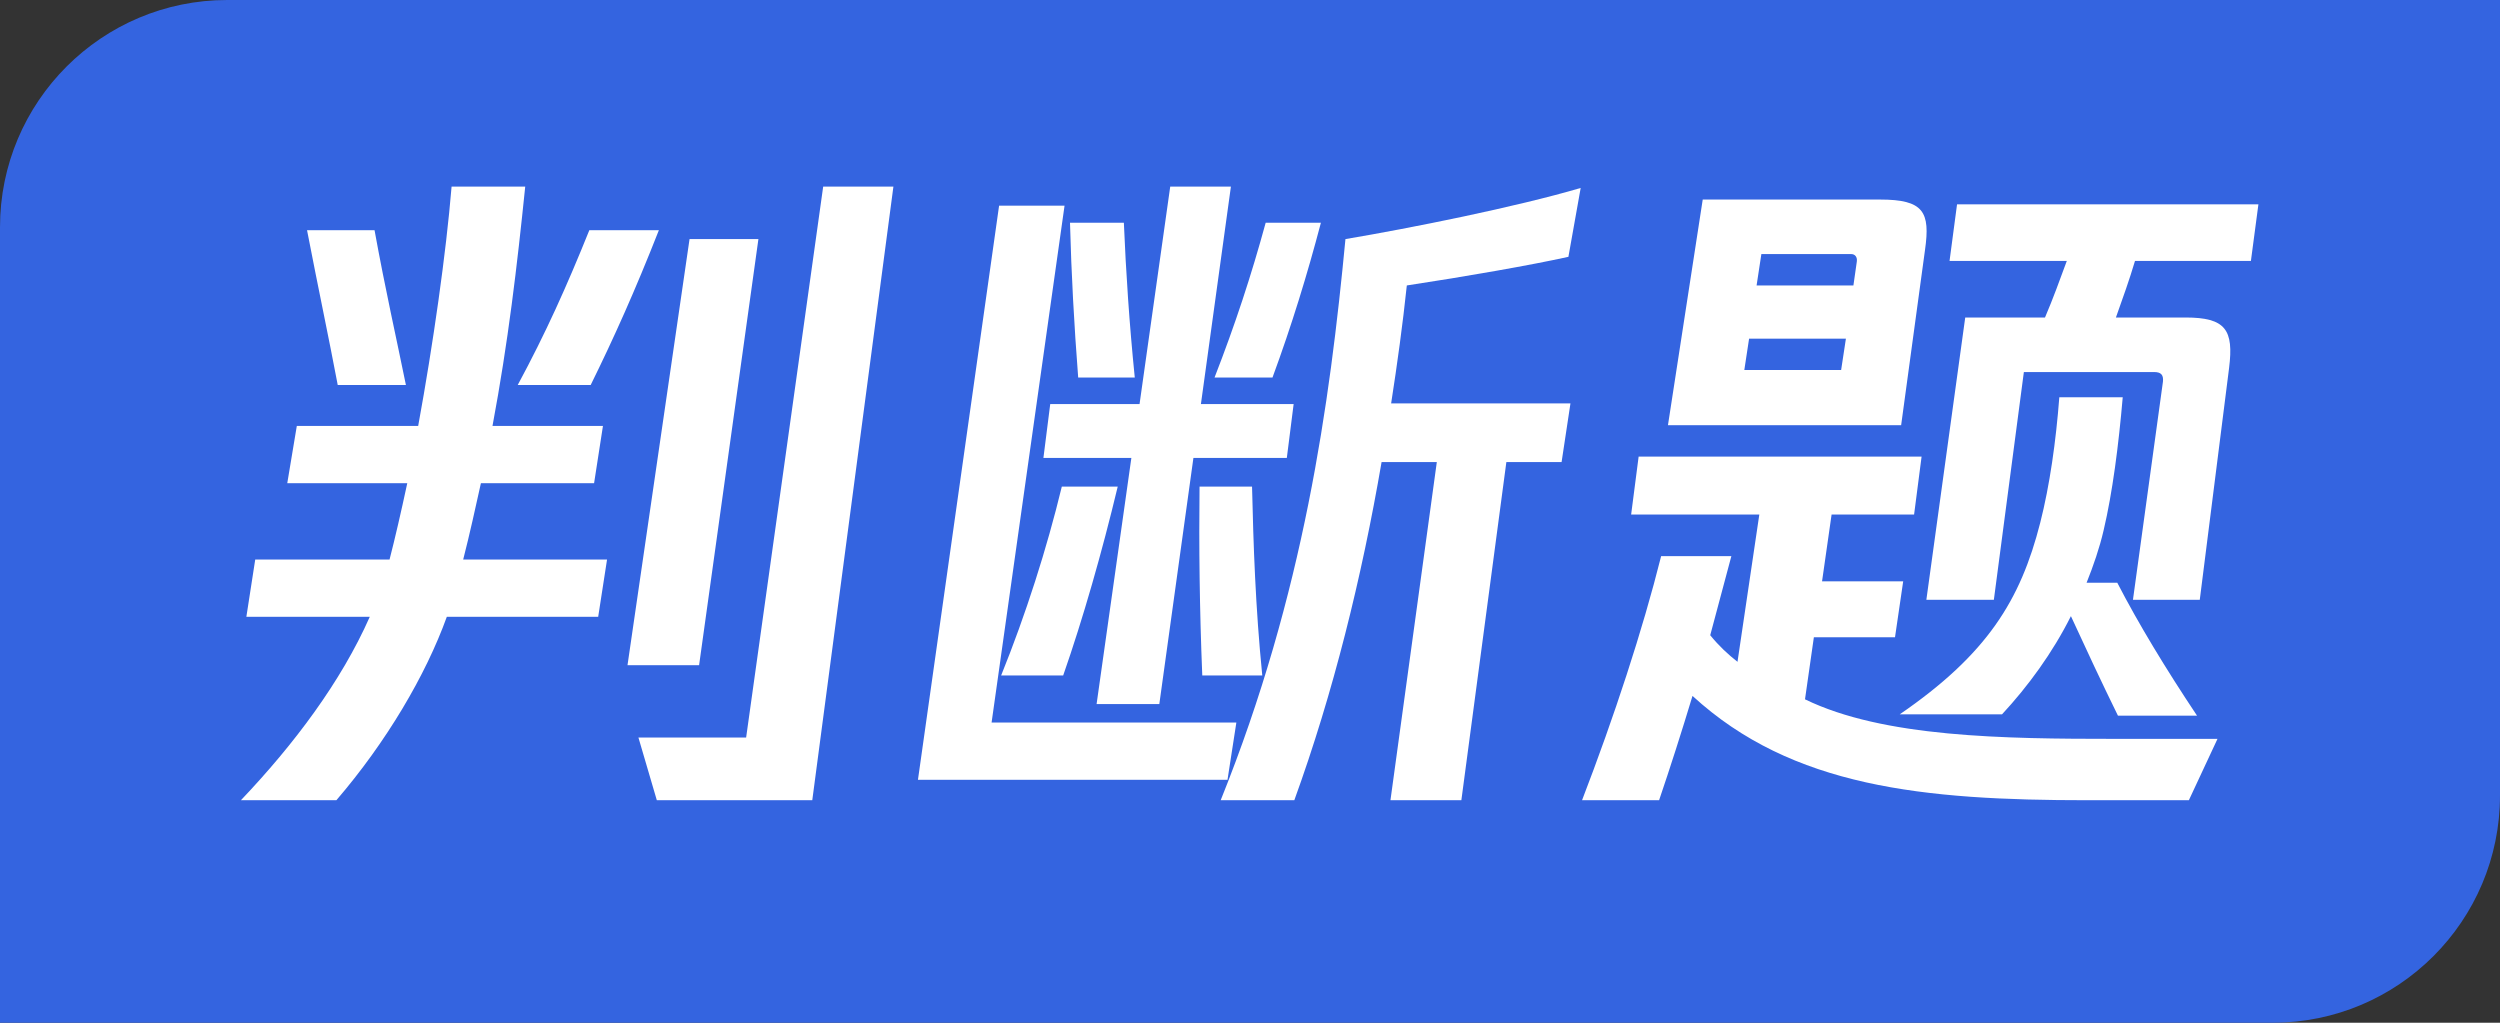 <svg xmlns="http://www.w3.org/2000/svg" width="44" height="18" viewBox="0 0 44 18">
  <rect x="0" y="0" width="44" height="18" fill="#333333" stroke="none"/>
  <path d="M0 4C0 1.791 1.791 0 4 0H44V14C44 16.209 42.209 18 40 18H0V4Z" fill="#3464E0"></path>
  <path d="M8.464 8.504H10.456L10.612 7.496H8.668C8.944 6.02 9.1 4.688 9.244 3.284H7.948C7.852 4.448 7.624 6.056 7.36 7.496H5.224L5.056 8.504H7.168C7.06 9.008 6.952 9.476 6.856 9.848H4.492L4.336 10.856H6.508C6.004 11.996 5.176 13.1 4.24 14.084H5.92C6.796 13.064 7.492 11.888 7.864 10.856H10.528L10.684 9.848H8.152C8.272 9.38 8.368 8.936 8.464 8.504ZM14.488 3.284L13.132 12.98H11.236L11.56 14.084H14.296L15.724 3.284H14.488ZM7.144 6.776C6.976 5.948 6.784 5.108 6.592 4.052H5.404C5.608 5.108 5.788 5.948 5.944 6.776H7.144ZM10.396 6.776C10.804 5.948 11.176 5.12 11.596 4.052H10.372C9.976 5.036 9.604 5.864 9.112 6.776H10.396ZM13.348 4.208H12.136L11.044 11.708H12.304L13.348 4.208Z" fill="white"></path>
  <path d="M18.484 7.112L18.364 8.06H19.912L19.3 12.392H20.404L21.004 8.06H22.648L22.768 7.112H21.136L21.664 3.284H20.596L20.056 7.112H18.484ZM24.76 5.024C25.792 4.868 26.956 4.664 27.604 4.52L27.82 3.308C26.68 3.644 24.82 4.016 23.68 4.208C23.404 7.1 22.948 10.448 21.484 14.084H22.78C23.464 12.2 23.968 10.16 24.316 8.132H25.288L24.472 14.084H25.72L26.512 8.132H27.484L27.64 7.1H24.484C24.592 6.404 24.688 5.708 24.76 5.024ZM21.76 12.716H17.452L18.736 3.62H17.584L16.156 13.724H21.604L21.76 12.716ZM19.972 6.644C19.876 5.696 19.816 4.784 19.78 3.92H18.832C18.856 4.832 18.904 5.708 18.976 6.644H19.972ZM22.396 6.644C22.732 5.732 23.008 4.832 23.248 3.92H22.276C22.024 4.844 21.736 5.72 21.376 6.644H22.396ZM17.62 11.888H18.712C19.06 10.892 19.396 9.716 19.672 8.564H18.688C18.424 9.656 18.052 10.82 17.62 11.888ZM21.16 11.888H22.216C22.096 10.688 22.06 9.596 22.036 8.564H21.112C21.1 9.608 21.112 10.712 21.16 11.888Z" fill="white"></path>
  <path d="M33.88 4.4C33.976 3.728 33.856 3.512 33.088 3.512H29.968L29.356 7.484H33.46L33.88 4.4ZM39.616 4.592L39.748 3.596H34.444L34.312 4.592H36.376C36.256 4.916 36.136 5.252 35.992 5.588H34.588L33.904 10.556H35.092L35.62 6.548H37.912C38.032 6.548 38.08 6.596 38.068 6.716L37.54 10.556H38.716L39.232 6.476C39.316 5.804 39.172 5.588 38.464 5.588H37.24C37.36 5.252 37.48 4.916 37.576 4.592H39.616ZM32.584 4.472C32.644 4.472 32.692 4.52 32.68 4.604L32.62 5.024H30.916L31 4.472H32.584ZM30.7 6.512L30.784 5.96H32.488L32.404 6.512H30.7ZM37.36 6.992H36.244C36.184 7.772 36.076 8.54 35.908 9.2C35.56 10.568 34.972 11.516 33.436 12.572H35.236C35.692 12.08 36.124 11.492 36.448 10.844C36.724 11.444 36.988 12.008 37.276 12.596H38.668C38.116 11.768 37.636 10.976 37.264 10.256H36.724C36.844 9.956 36.952 9.644 37.024 9.332C37.18 8.672 37.288 7.832 37.36 6.992ZM31.768 12.308L31.924 11.216H33.352L33.496 10.232H32.068L32.236 9.056H33.688L33.82 8.036H28.84L28.708 9.056H30.964L30.58 11.648C30.412 11.516 30.256 11.372 30.1 11.18L30.472 9.788H29.236C28.912 11.084 28.408 12.62 27.844 14.084H29.2C29.392 13.52 29.596 12.884 29.788 12.248C31.54 13.856 33.856 14.084 36.736 14.084H38.524L39.028 13.004H37.228C35.272 13.004 33.148 12.98 31.768 12.308Z" fill="white"></path>
</svg>